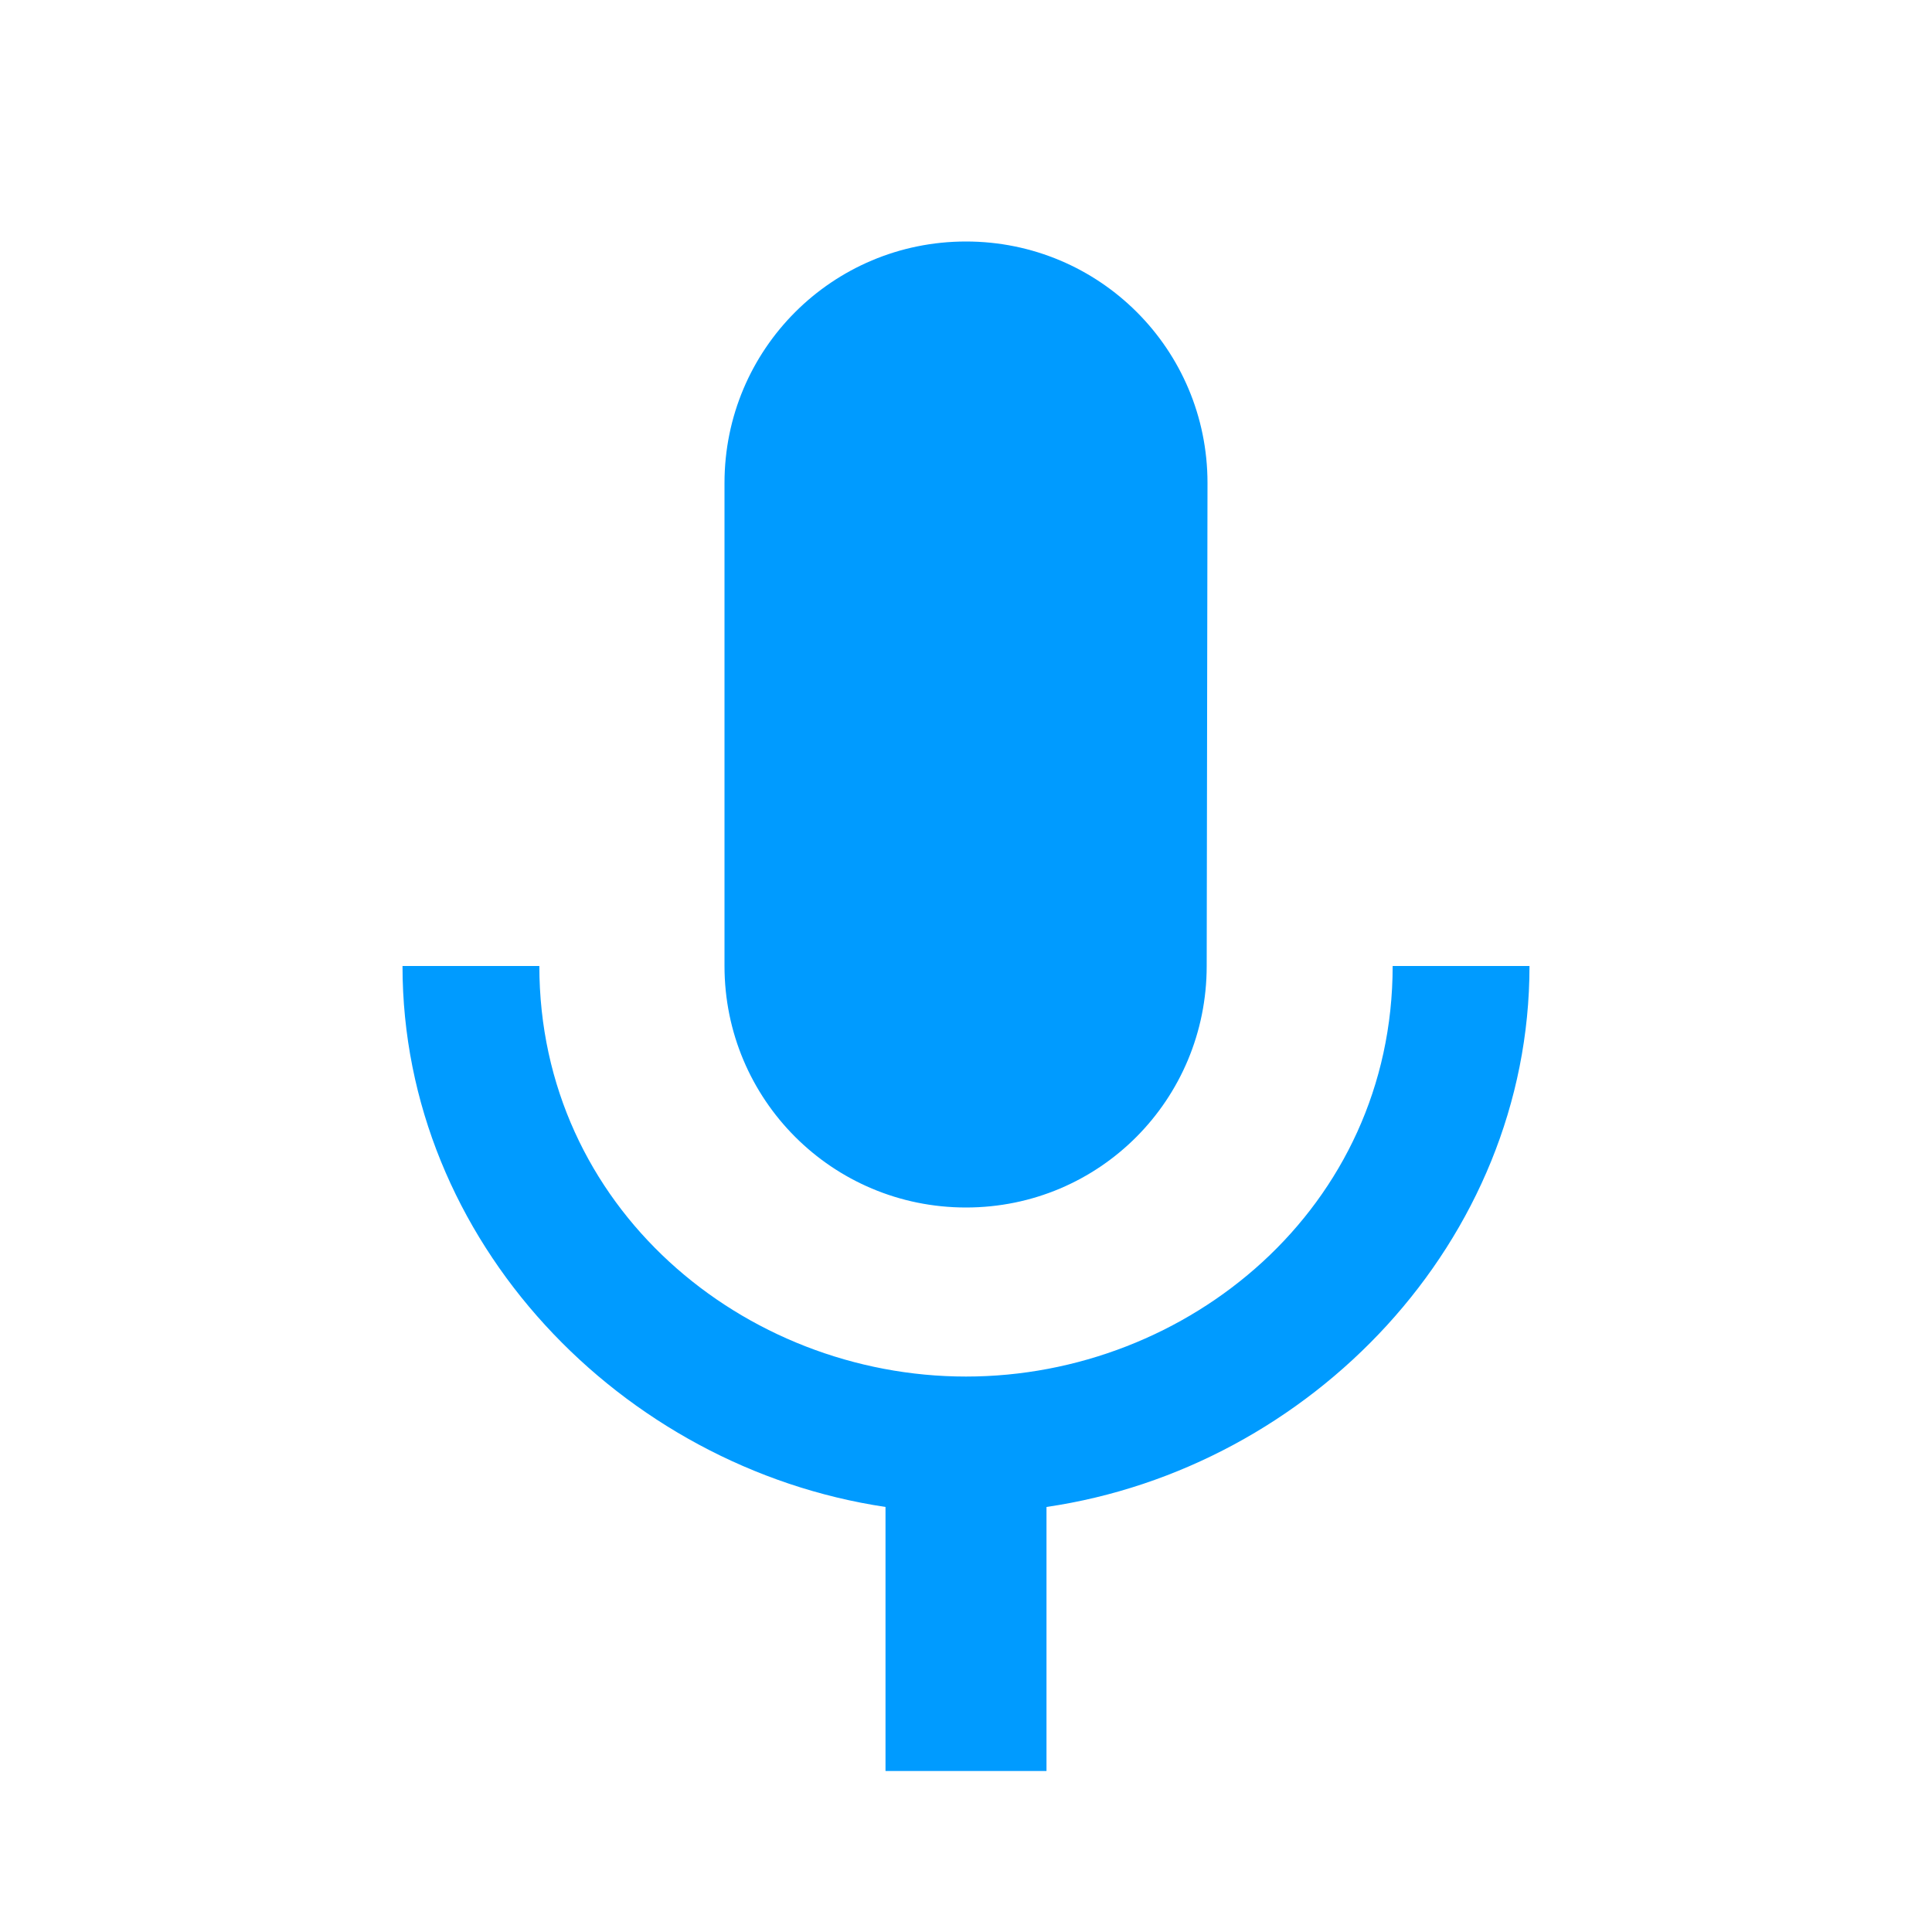<svg width="146" height="146" viewBox="0 0 146 146" fill="none" xmlns="http://www.w3.org/2000/svg">
<path d="M73 91.25C83.098 91.25 91.189 83.098 91.189 73L91.25 36.5C91.25 26.402 83.098 18.25 73 18.25C62.902 18.25 54.75 26.402 54.75 36.5V73C54.75 83.098 62.902 91.25 73 91.25ZM105.242 73C105.242 91.25 89.79 104.025 73 104.025C56.21 104.025 40.758 91.25 40.758 73H30.417C30.417 93.805 46.963 110.899 66.917 113.88V133.833H79.083V113.88C99.037 110.96 115.583 93.805 115.583 73H105.242Z" fill="#009BFF"/>
</svg>
